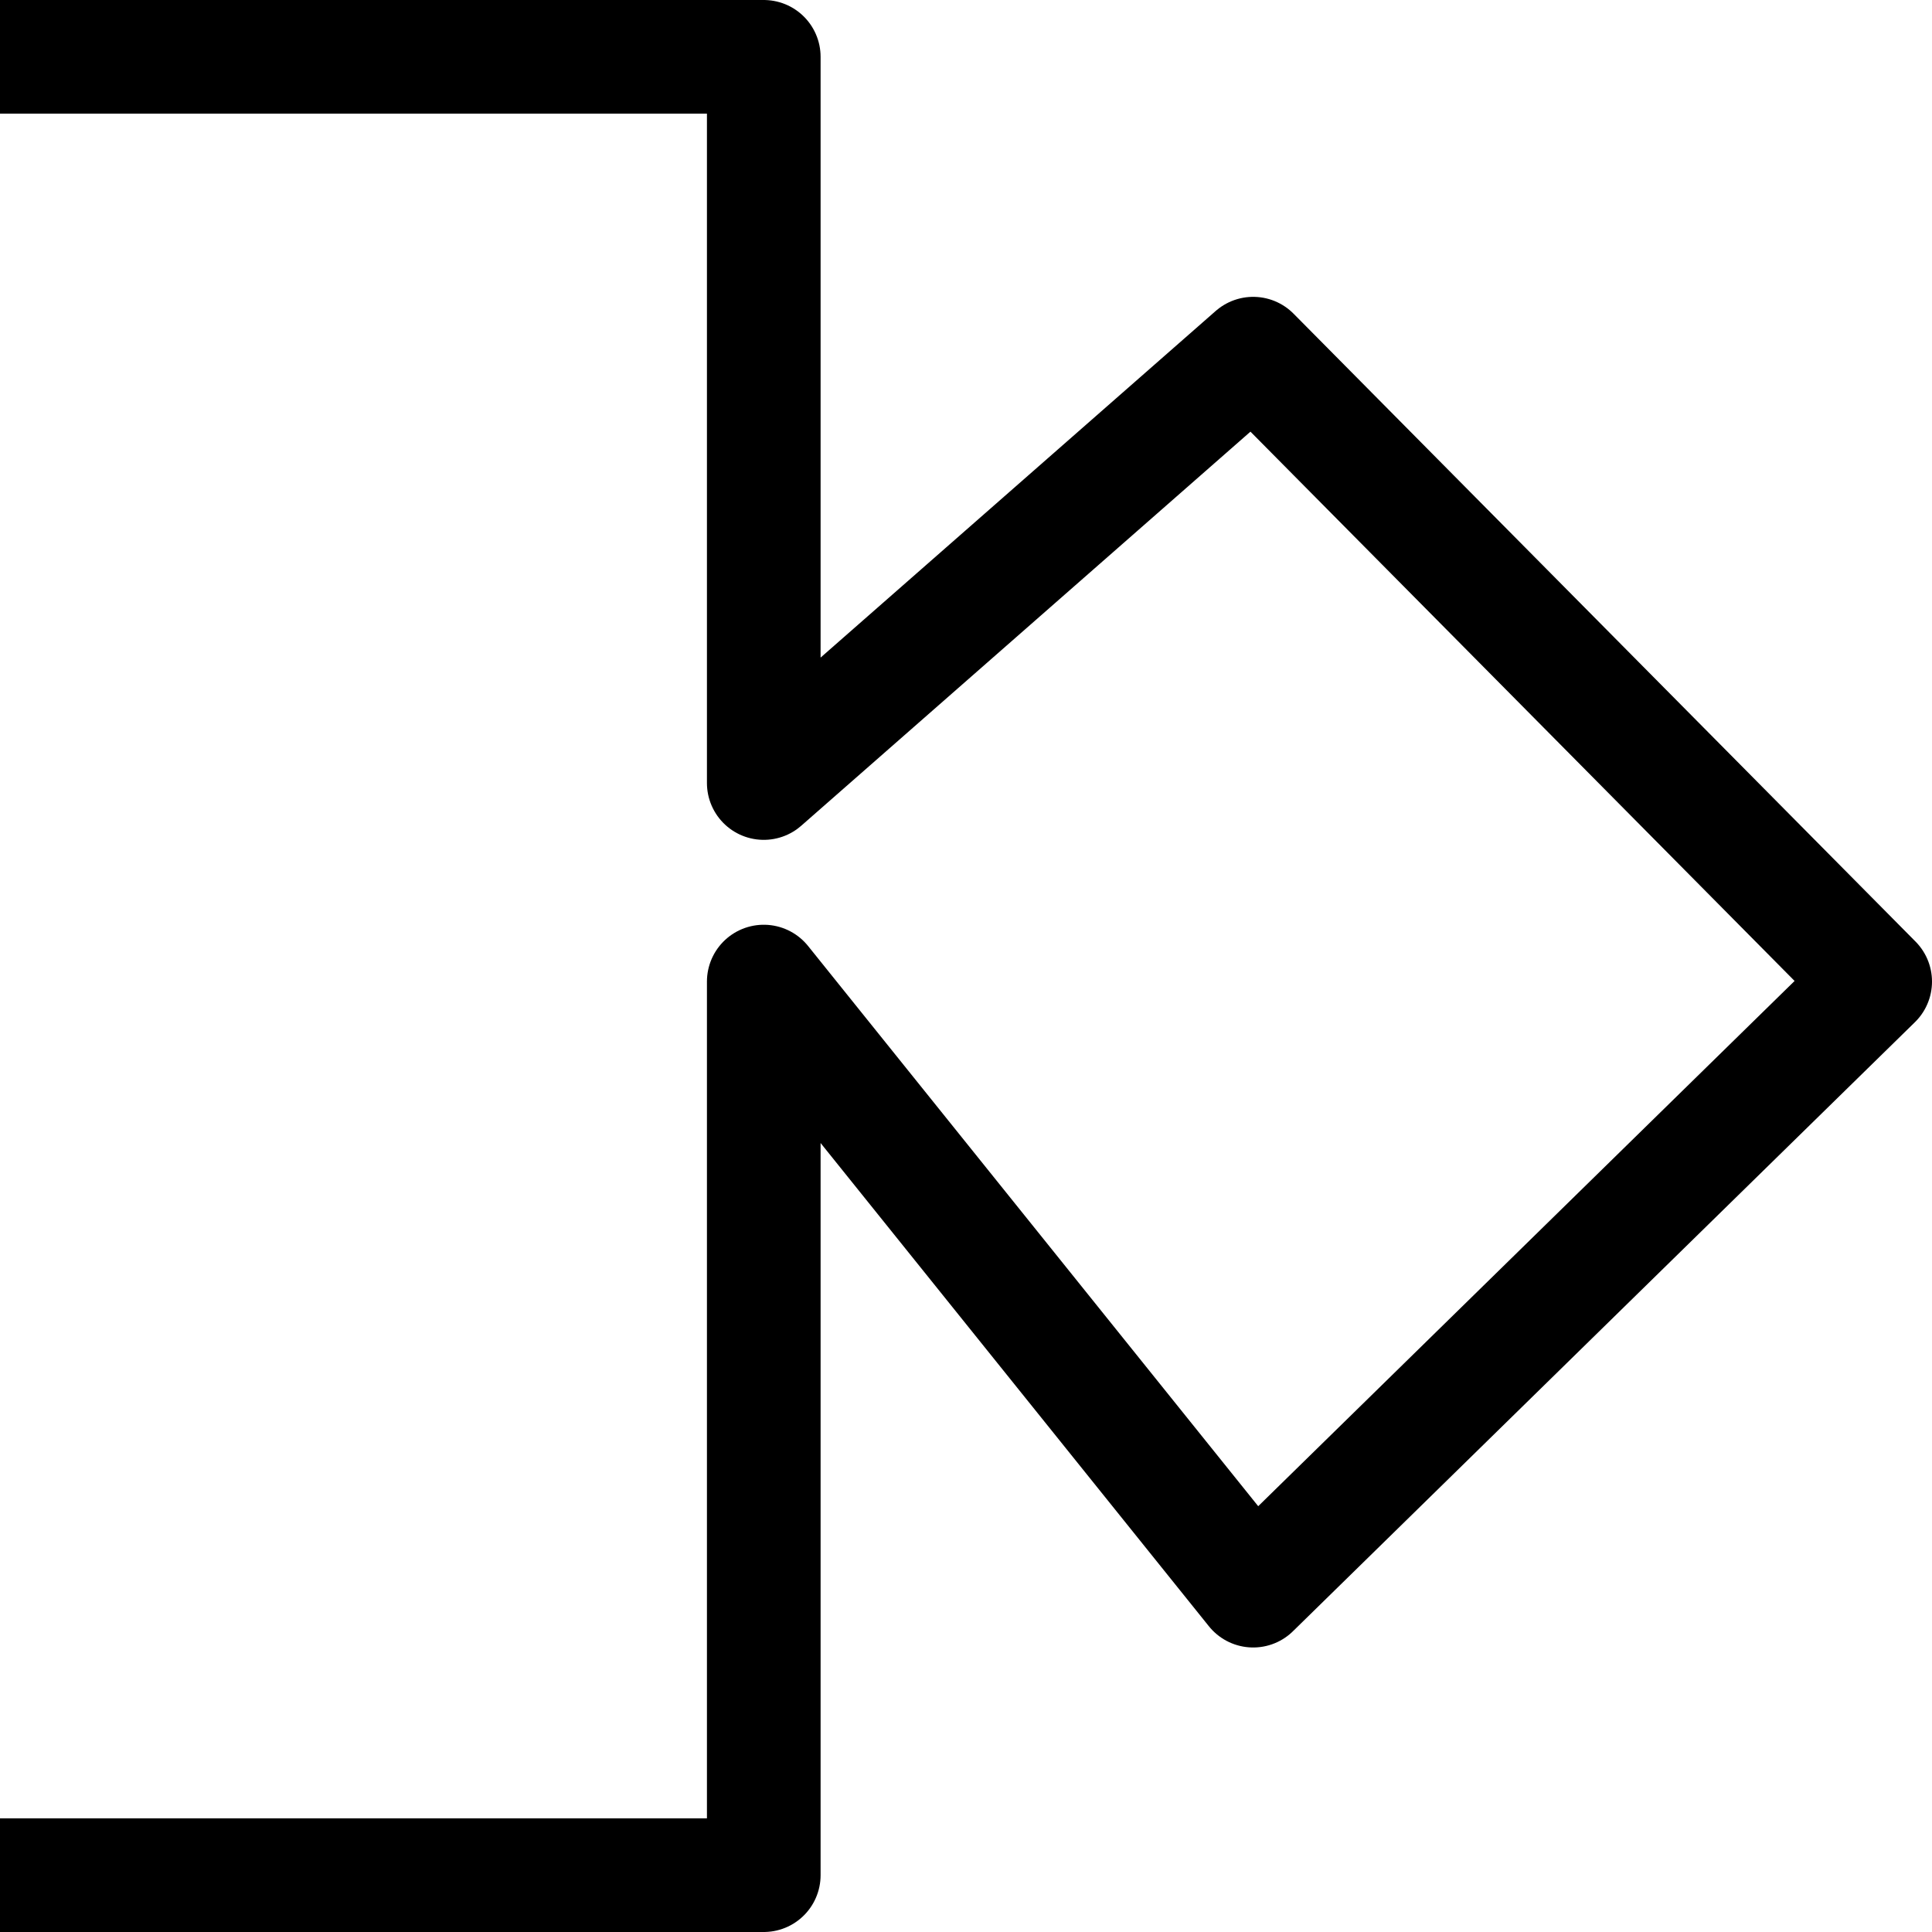 <svg width="34" height="34" viewBox="0 0 34 34" fill="none" xmlns="http://www.w3.org/2000/svg">
<path d="M1 33H13.441V17.274L22.054 27.993L33 17.274L22.054 6.224L13.441 13.78V1L1 1" stroke="black" stroke-width="2" stroke-linecap="square" stroke-linejoin="round"/>
</svg>
